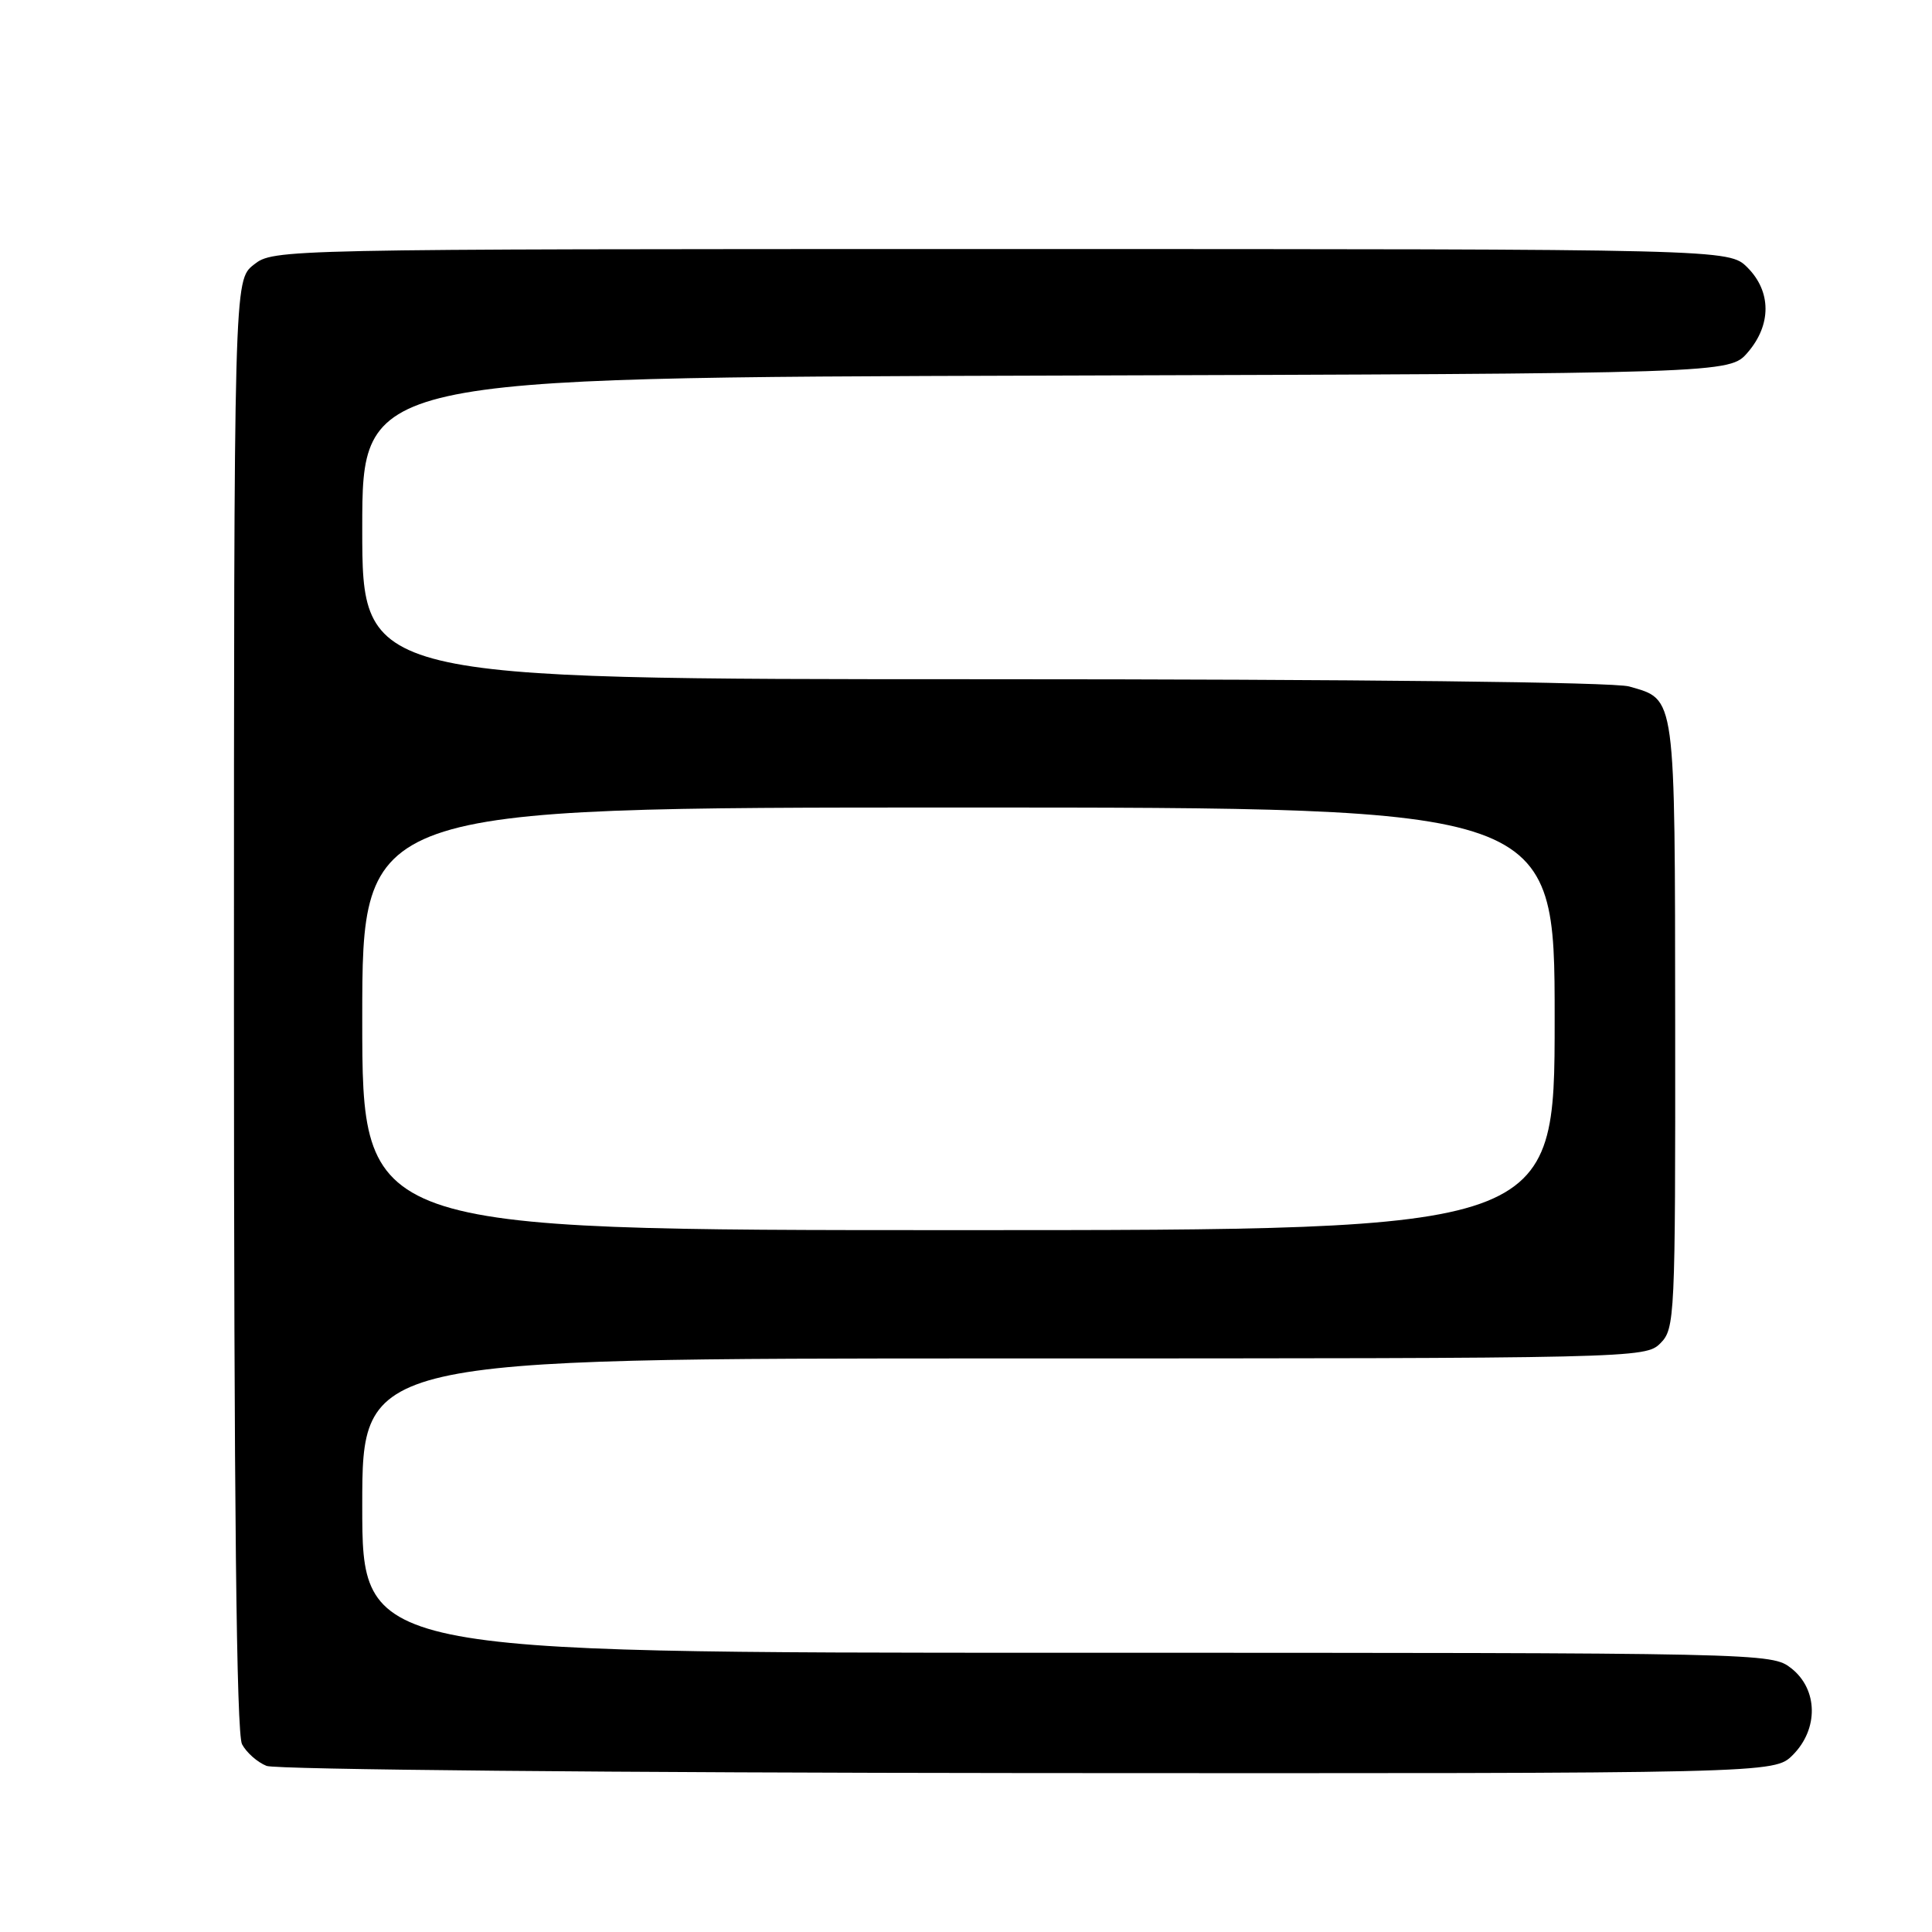 <?xml version="1.0" encoding="UTF-8" standalone="no"?>
<!DOCTYPE svg PUBLIC "-//W3C//DTD SVG 1.1//EN" "http://www.w3.org/Graphics/SVG/1.1/DTD/svg11.dtd" >
<svg xmlns="http://www.w3.org/2000/svg" xmlns:xlink="http://www.w3.org/1999/xlink" version="1.1" viewBox="0 0 256 256">
 <g >
 <path fill="currentColor"
d=" M 237.55 232.55 C 240.99 229.10 240.90 223.86 237.37 221.07 C 234.74 219.01 234.31 219.00 141.37 219.00 C 48.00 219.00 48.00 219.00 48.00 199.50 C 48.00 180.00 48.00 180.00 133.00 180.00 C 216.67 180.00 218.03 179.97 220.00 178.00 C 221.93 176.07 222.00 174.69 221.97 135.75 C 221.93 91.60 222.09 92.75 215.87 90.96 C 213.84 90.38 179.96 90.00 130.26 90.00 C 48.00 90.00 48.00 90.00 48.00 70.02 C 48.00 50.03 48.00 50.03 138.59 49.77 C 229.17 49.50 229.17 49.50 231.59 46.69 C 234.74 43.03 234.72 38.63 231.55 35.45 C 229.09 33.00 229.09 33.00 132.68 33.00 C 36.66 33.00 36.26 33.01 33.63 35.07 C 31.00 37.15 31.00 37.15 31.00 133.14 C 31.00 199.15 31.33 229.75 32.07 231.12 C 32.65 232.22 34.11 233.51 35.32 233.99 C 36.52 234.48 81.89 234.90 136.30 234.94 C 235.09 235.00 235.09 235.00 237.55 232.55 Z  M 48.00 135.00 C 48.00 107.00 48.00 107.00 127.00 107.00 C 206.00 107.00 206.00 107.00 206.00 135.00 C 206.00 163.00 206.00 163.00 127.00 163.00 C 48.00 163.00 48.00 163.00 48.00 135.00 Z "/>
</g>
</svg>